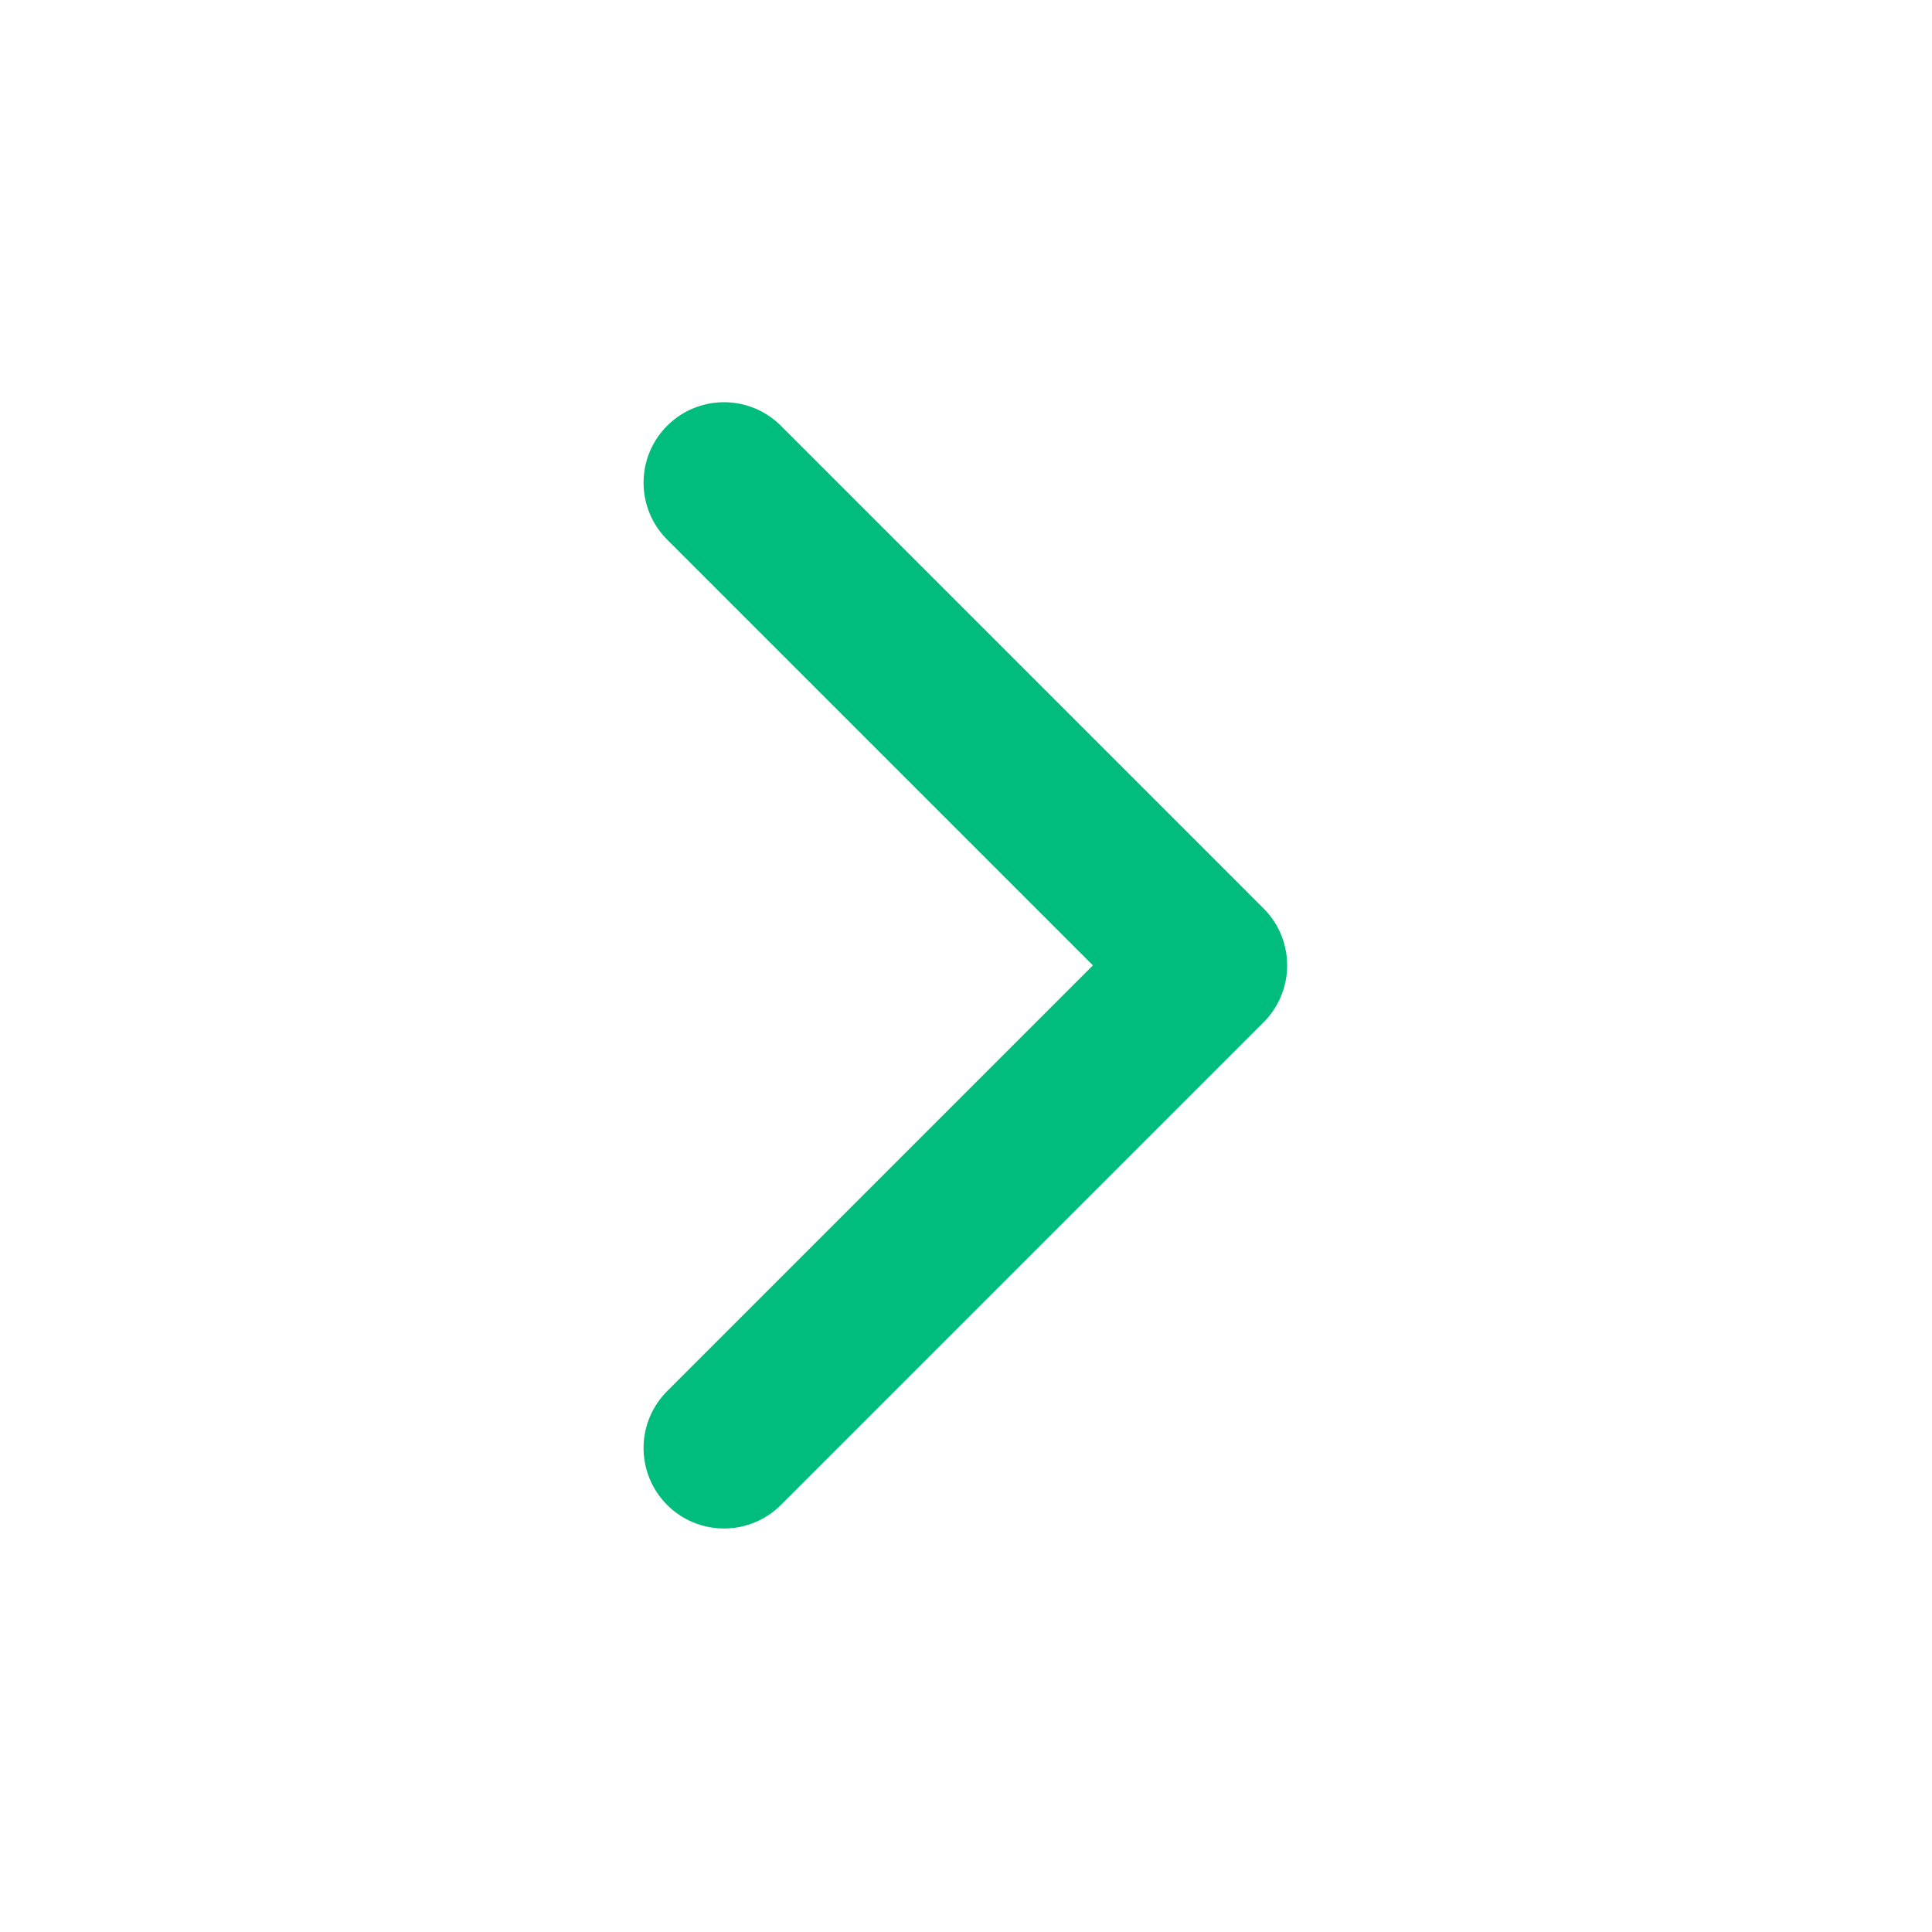 <svg preserveAspectRatio="none" width="100%" height="100%" overflow="visible" style="display: block;" viewBox="0 0 24 24" fill="none" xmlns="http://www.w3.org/2000/svg">
<g id="Icon">
<path id="Vector" d="M8.994 17.988L14.99 11.992L8.994 5.996" stroke="#00BC7D" stroke-width="1.999" stroke-linecap="round" stroke-linejoin="round"/>
</g>
</svg>
